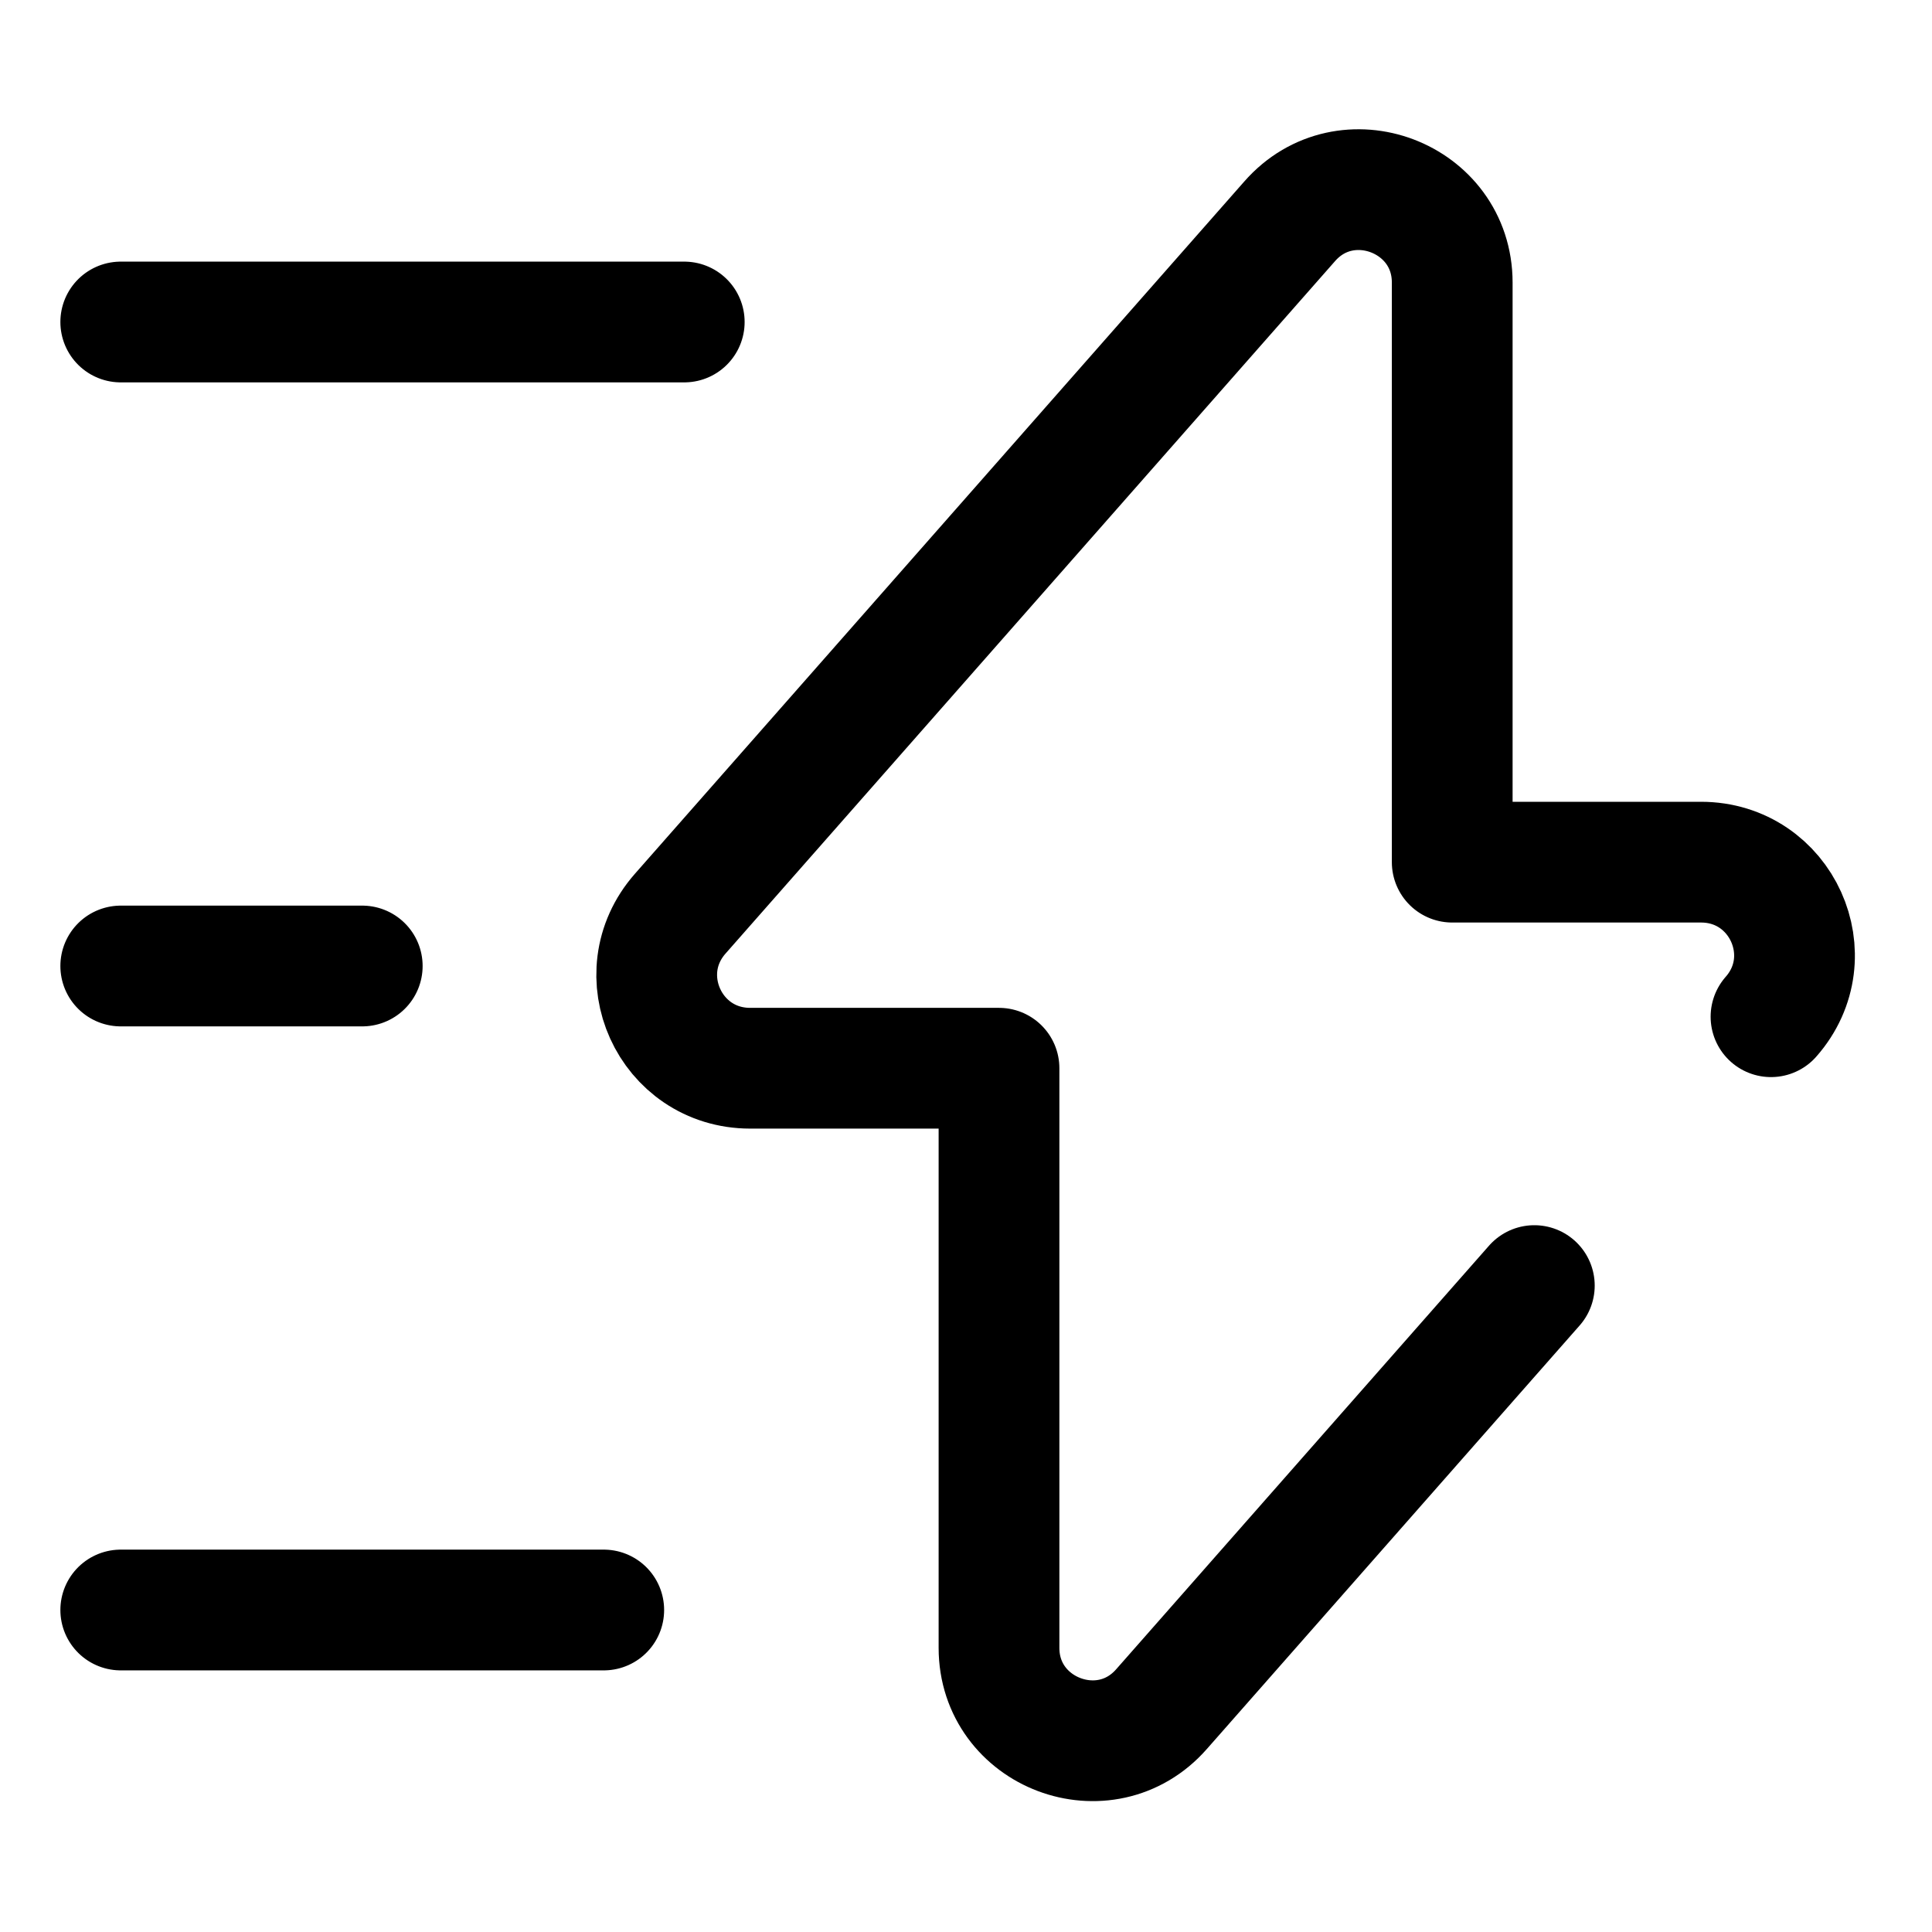 <svg width="24" height="24" fill="none" xmlns="http://www.w3.org/2000/svg" viewBox="0 0 24 24"><path d="M22 12.63c.66-.75.13-1.92-.87-1.92h-3.09v-7.2c0-1.06-1.32-1.56-2.02-.76l-7.57 8.6c-.66.75-.13 1.92.87 1.92h3.09v7.2c0 1.06 1.32 1.56 2.02.76l4.63-5.26M8.5 4h-7M7.5 20h-6M4.5 12h-3" stroke="currentColor" stroke-width="1.5" stroke-miterlimit="10" stroke-linecap="round" stroke-linejoin="round"/></svg>